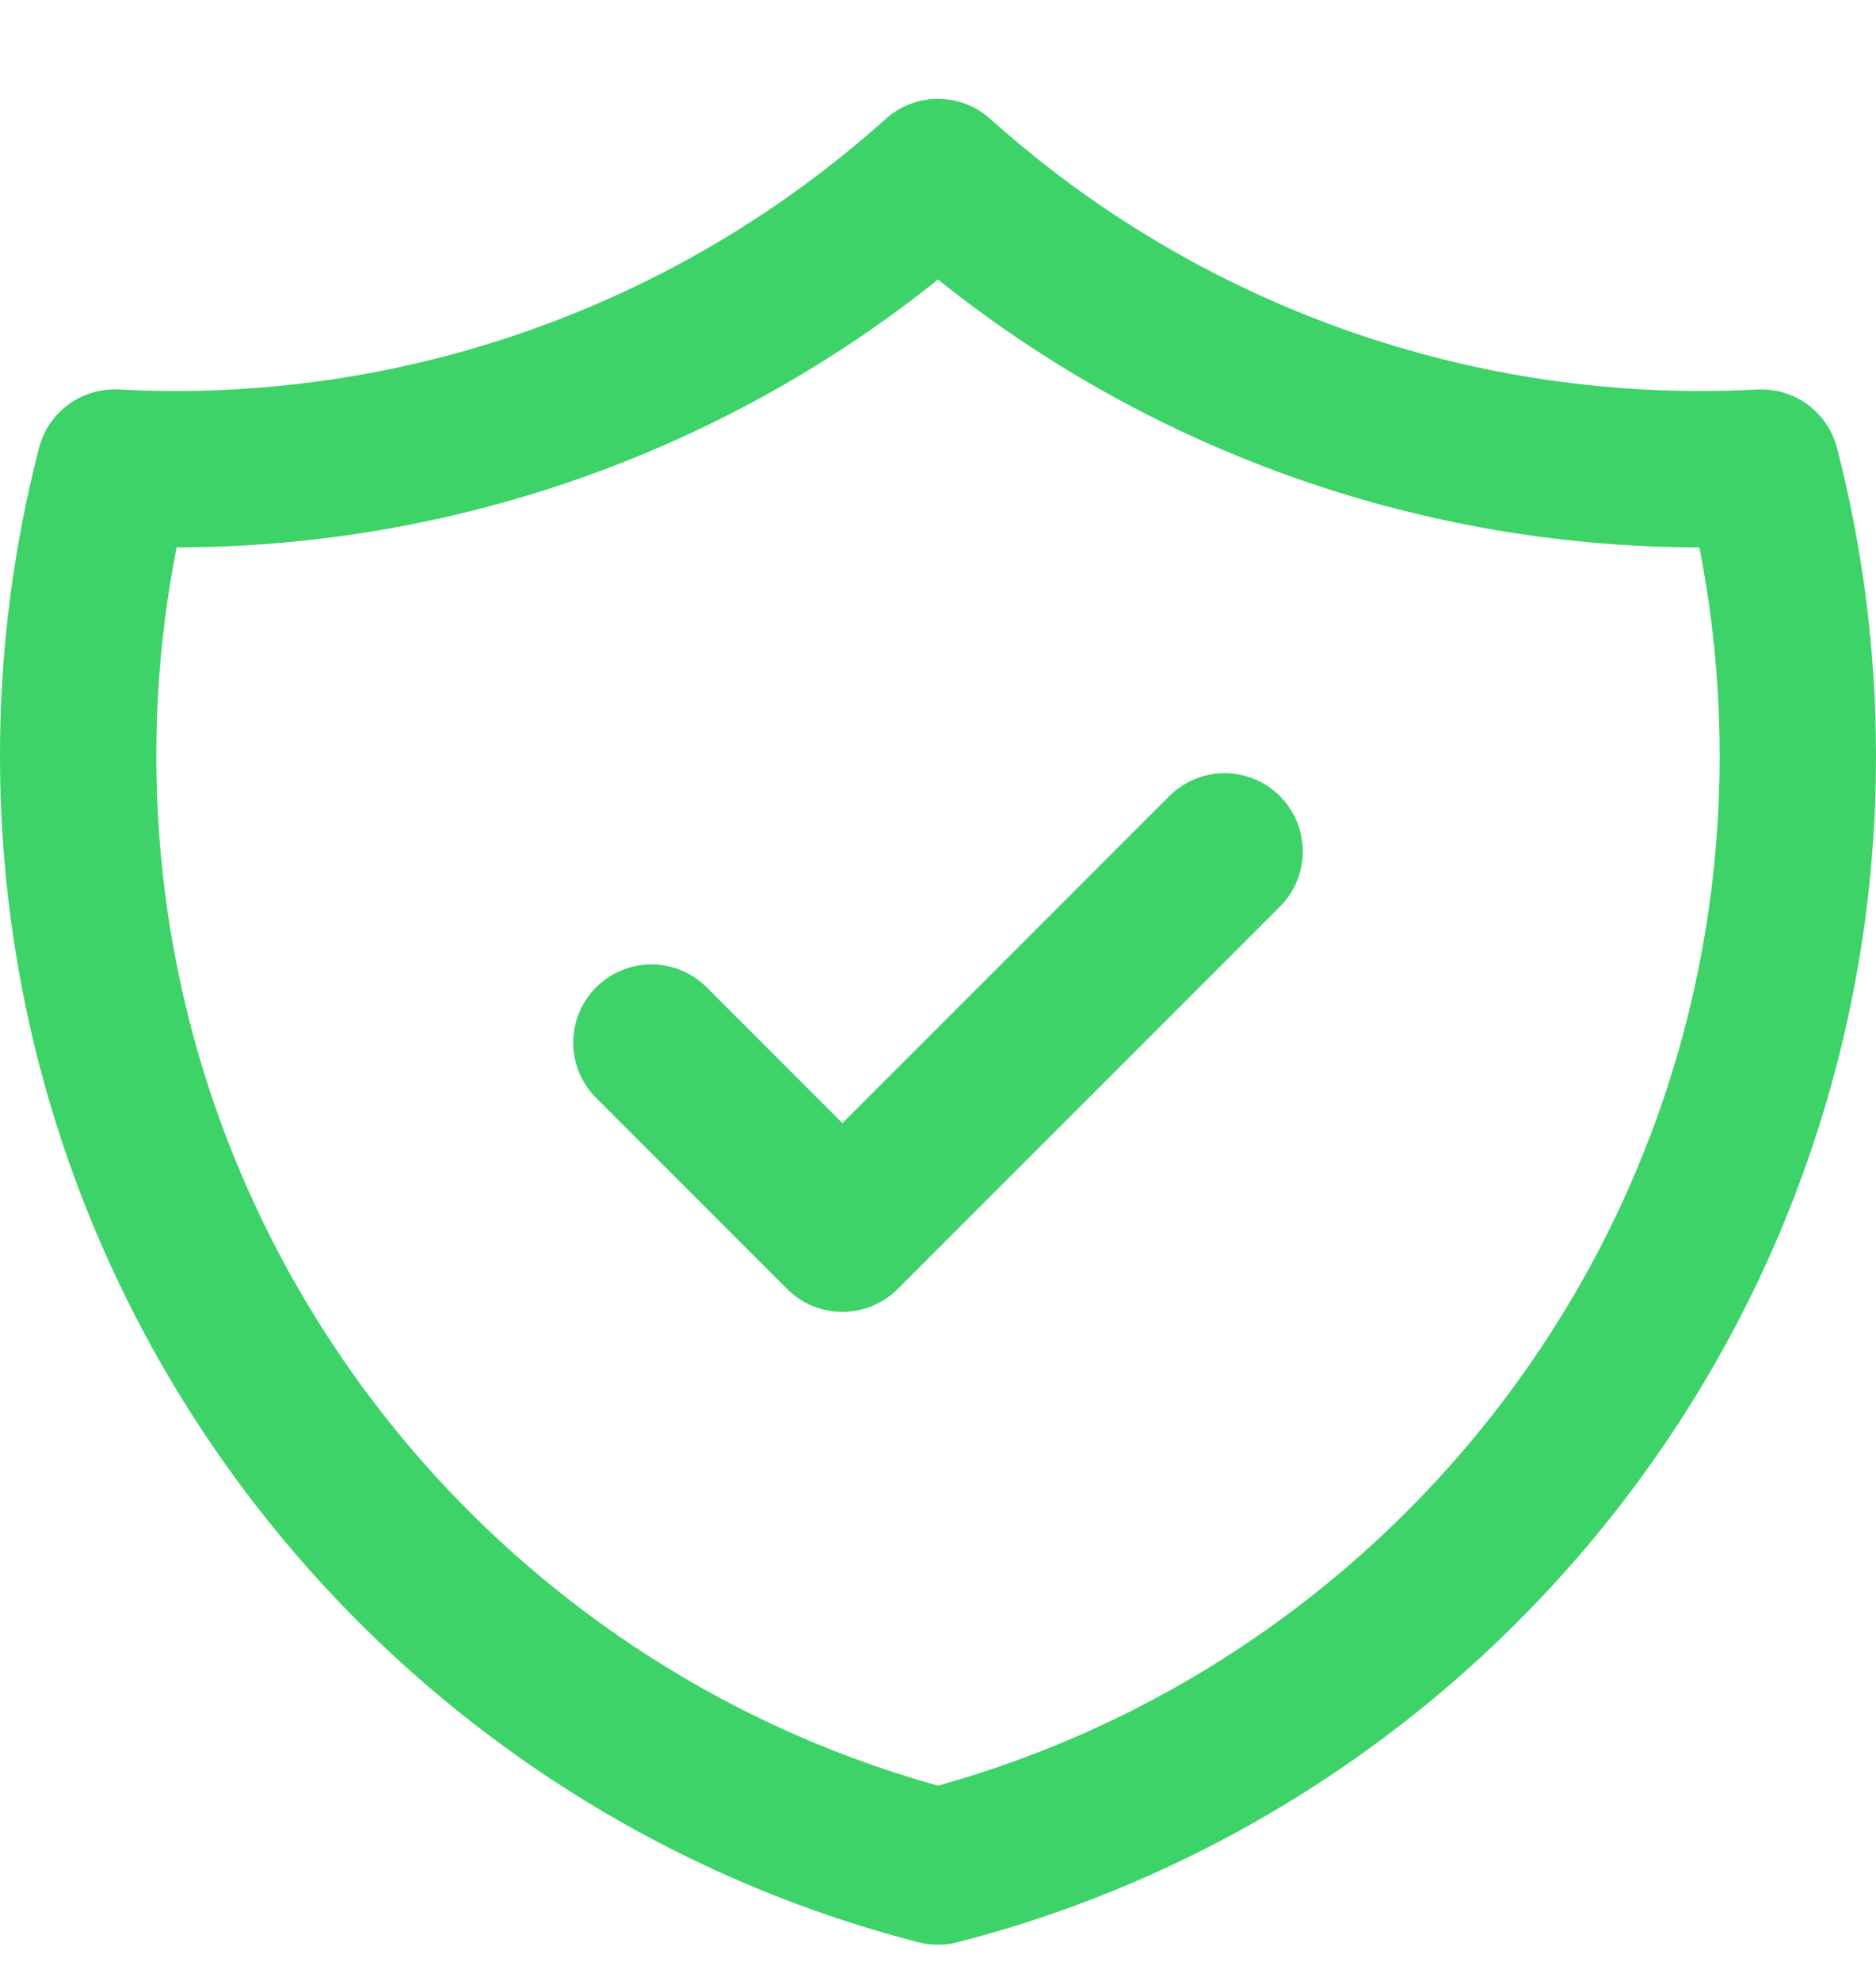 <svg width="18" height="19" viewBox="0 0 18 19" fill="none" xmlns="http://www.w3.org/2000/svg">
<path d="M6.25 10L8.083 11.833L11.75 8.166M16.9 4.485C14.001 4.639 11.16 3.637 9 1.698C6.84 3.637 3.999 4.639 1.1 4.485C0.867 5.388 0.749 6.317 0.75 7.25C0.75 12.375 4.255 16.682 9 17.903C13.745 16.682 17.25 12.376 17.25 7.25C17.25 6.294 17.128 5.369 16.9 4.485Z" stroke="#3DD368" stroke-width="1.5" stroke-linecap="round" stroke-linejoin="round"/>
</svg>
